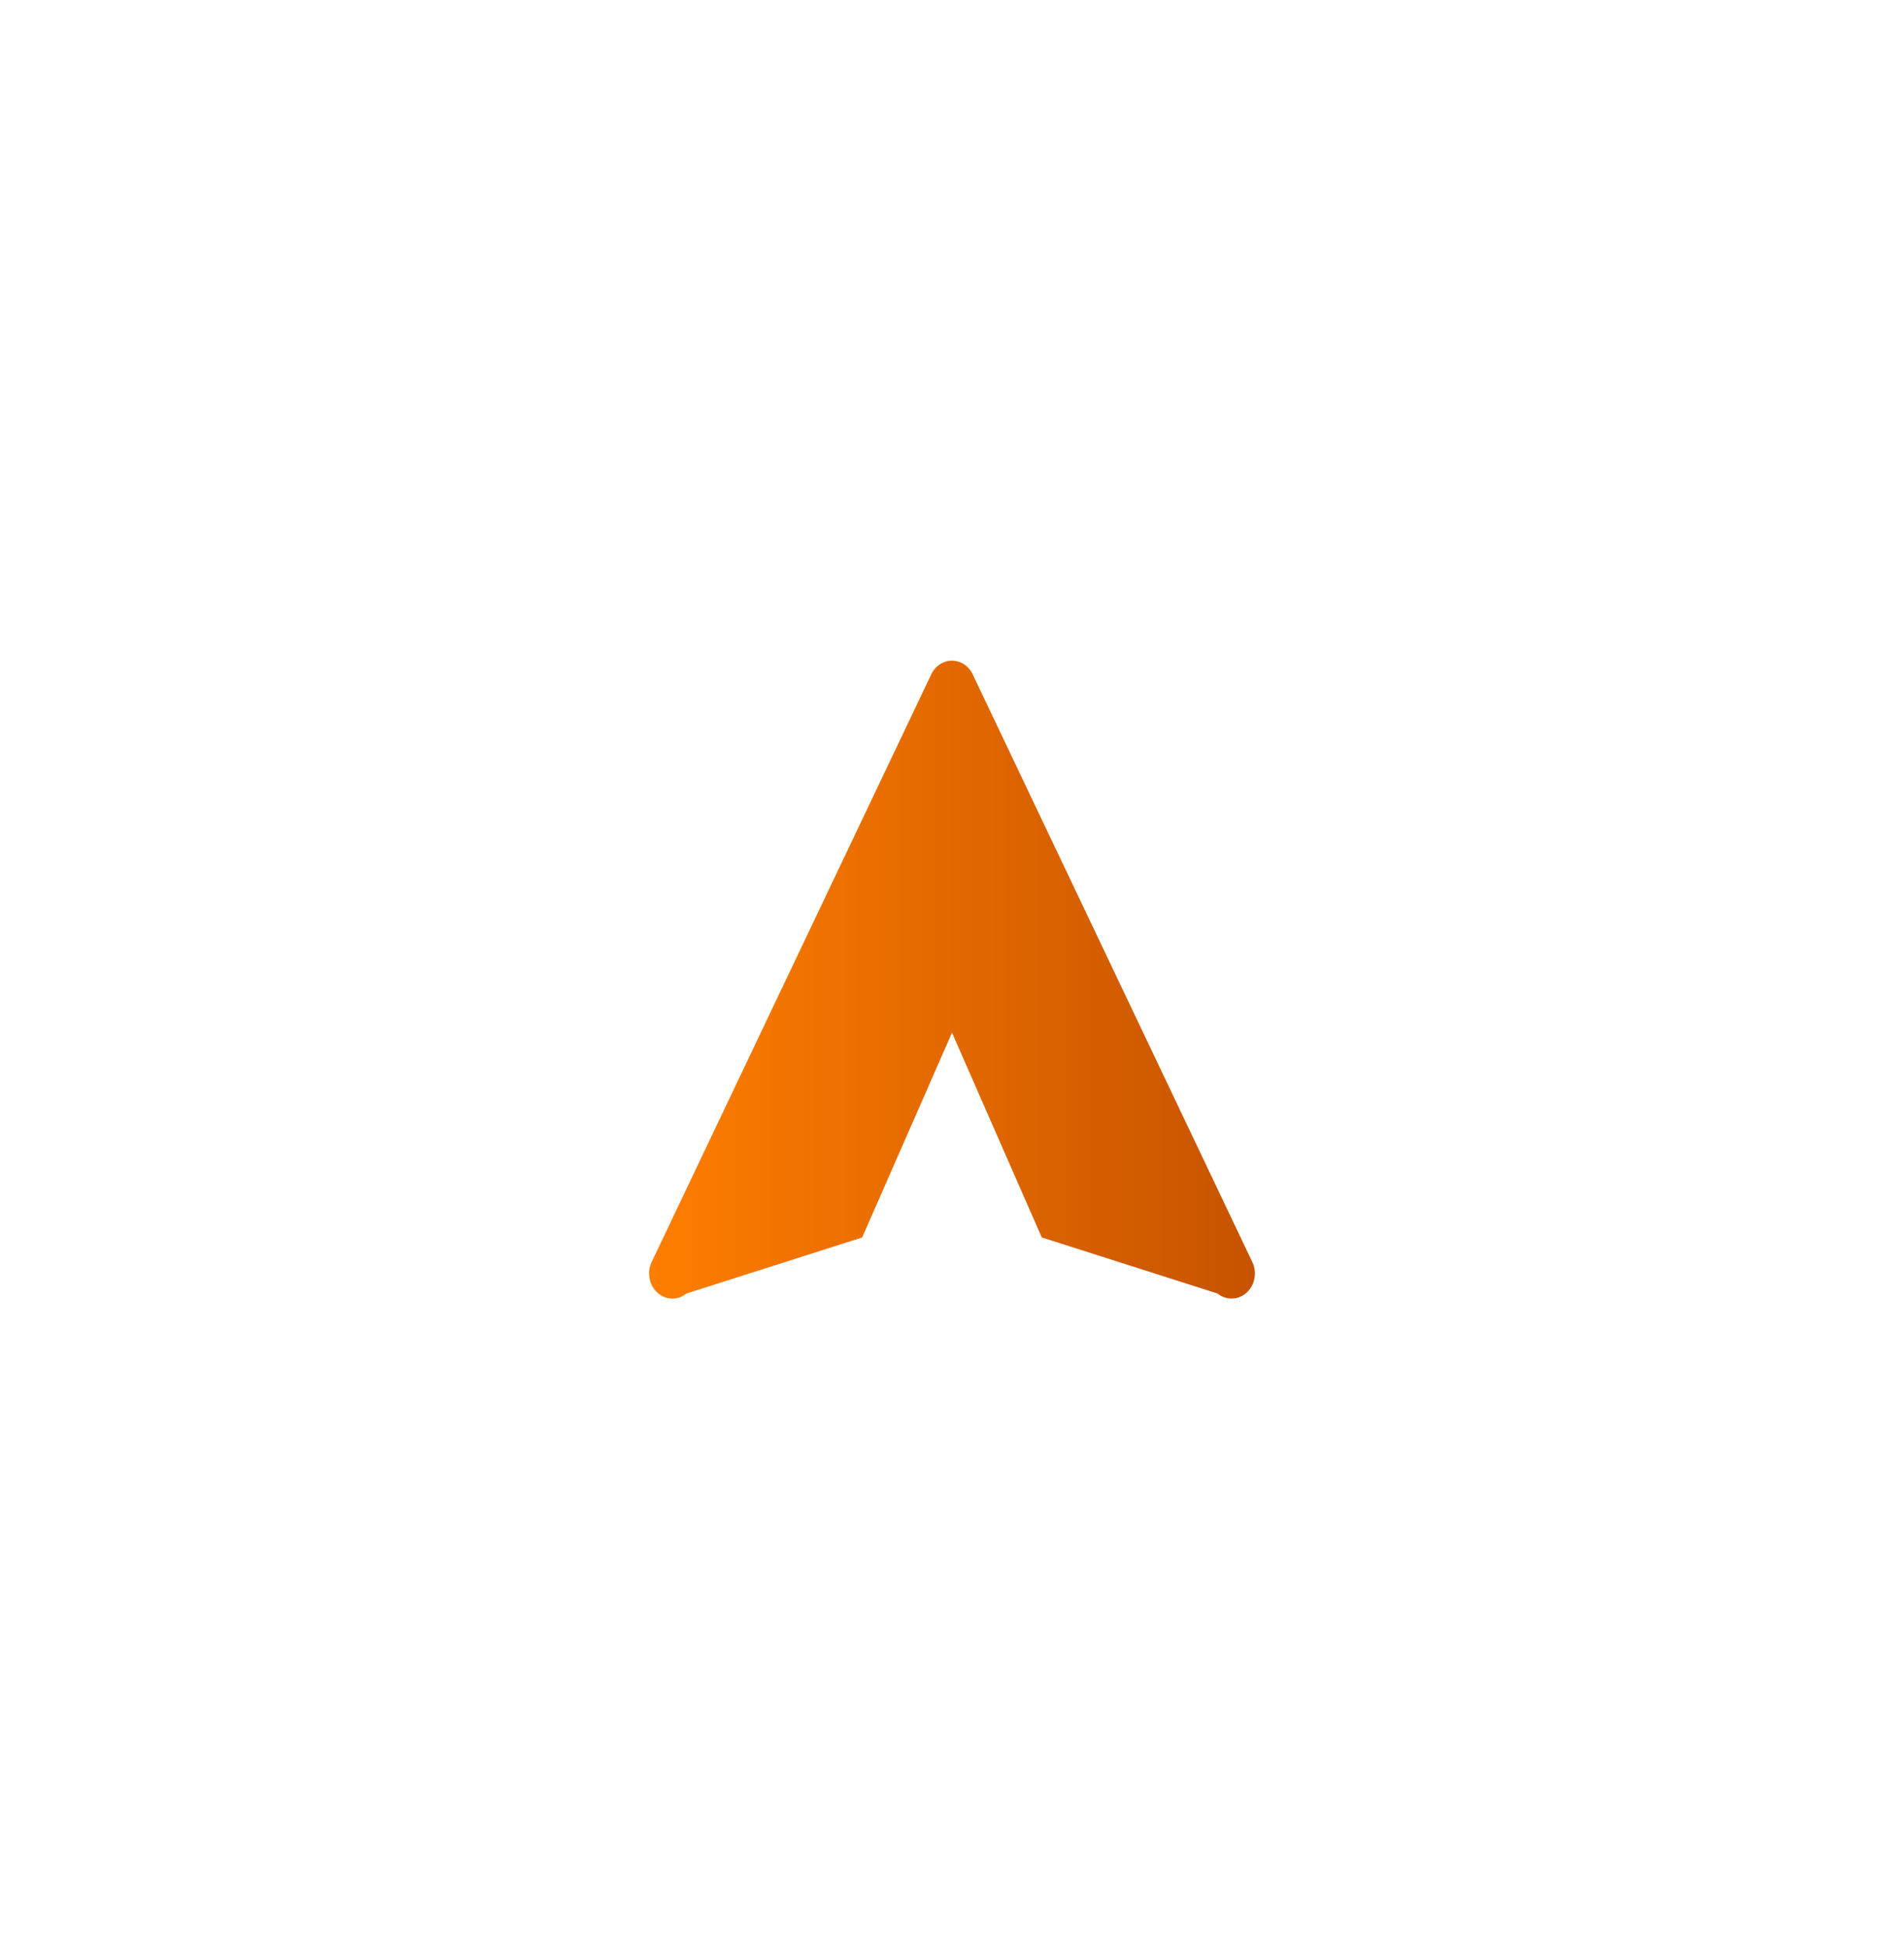 <svg width="44" height="45" viewBox="0 0 44 45" fill="none" xmlns="http://www.w3.org/2000/svg">
<g filter="url(#filter0_d)">
<path d="M21.511 15.599L15.049 29.177C14.947 29.417 15.008 29.703 15.199 29.87C15.391 30.038 15.664 30.044 15.861 29.884L19.924 28.588L22 23.857L24.075 28.588L28.138 29.884C28.335 30.044 28.609 30.038 28.8 29.871C28.93 29.759 29 29.591 29 29.421C29 29.338 28.984 29.256 28.951 29.179L22.488 15.6C22.4 15.394 22.209 15.263 22 15.263C21.79 15.263 21.599 15.394 21.511 15.599Z" fill="url(#paint0_linear)"/>
</g>
<defs>
<filter id="filter0_d" x="0" y="0.263" width="44" height="44.737" filterUnits="userSpaceOnUse" color-interpolation-filters="sRGB">
<feFlood flood-opacity="0" result="BackgroundImageFix"/>
<feColorMatrix in="SourceAlpha" type="matrix" values="0 0 0 0 0 0 0 0 0 0 0 0 0 0 0 0 0 0 127 0"/>
<feOffset/>
<feGaussianBlur stdDeviation="7.5"/>
<feColorMatrix type="matrix" values="0 0 0 0 1 0 0 0 0 0.494 0 0 0 0 0 0 0 0 1 0"/>
<feBlend mode="normal" in2="BackgroundImageFix" result="effect1_dropShadow"/>
<feBlend mode="normal" in="SourceGraphic" in2="effect1_dropShadow" result="shape"/>
</filter>
<linearGradient id="paint0_linear" x1="15" y1="22.632" x2="29" y2="22.632" gradientUnits="userSpaceOnUse">
<stop stop-color="#FF7E00"/>
<stop offset="1" stop-color="#C65300"/>
</linearGradient>
</defs>
</svg>
